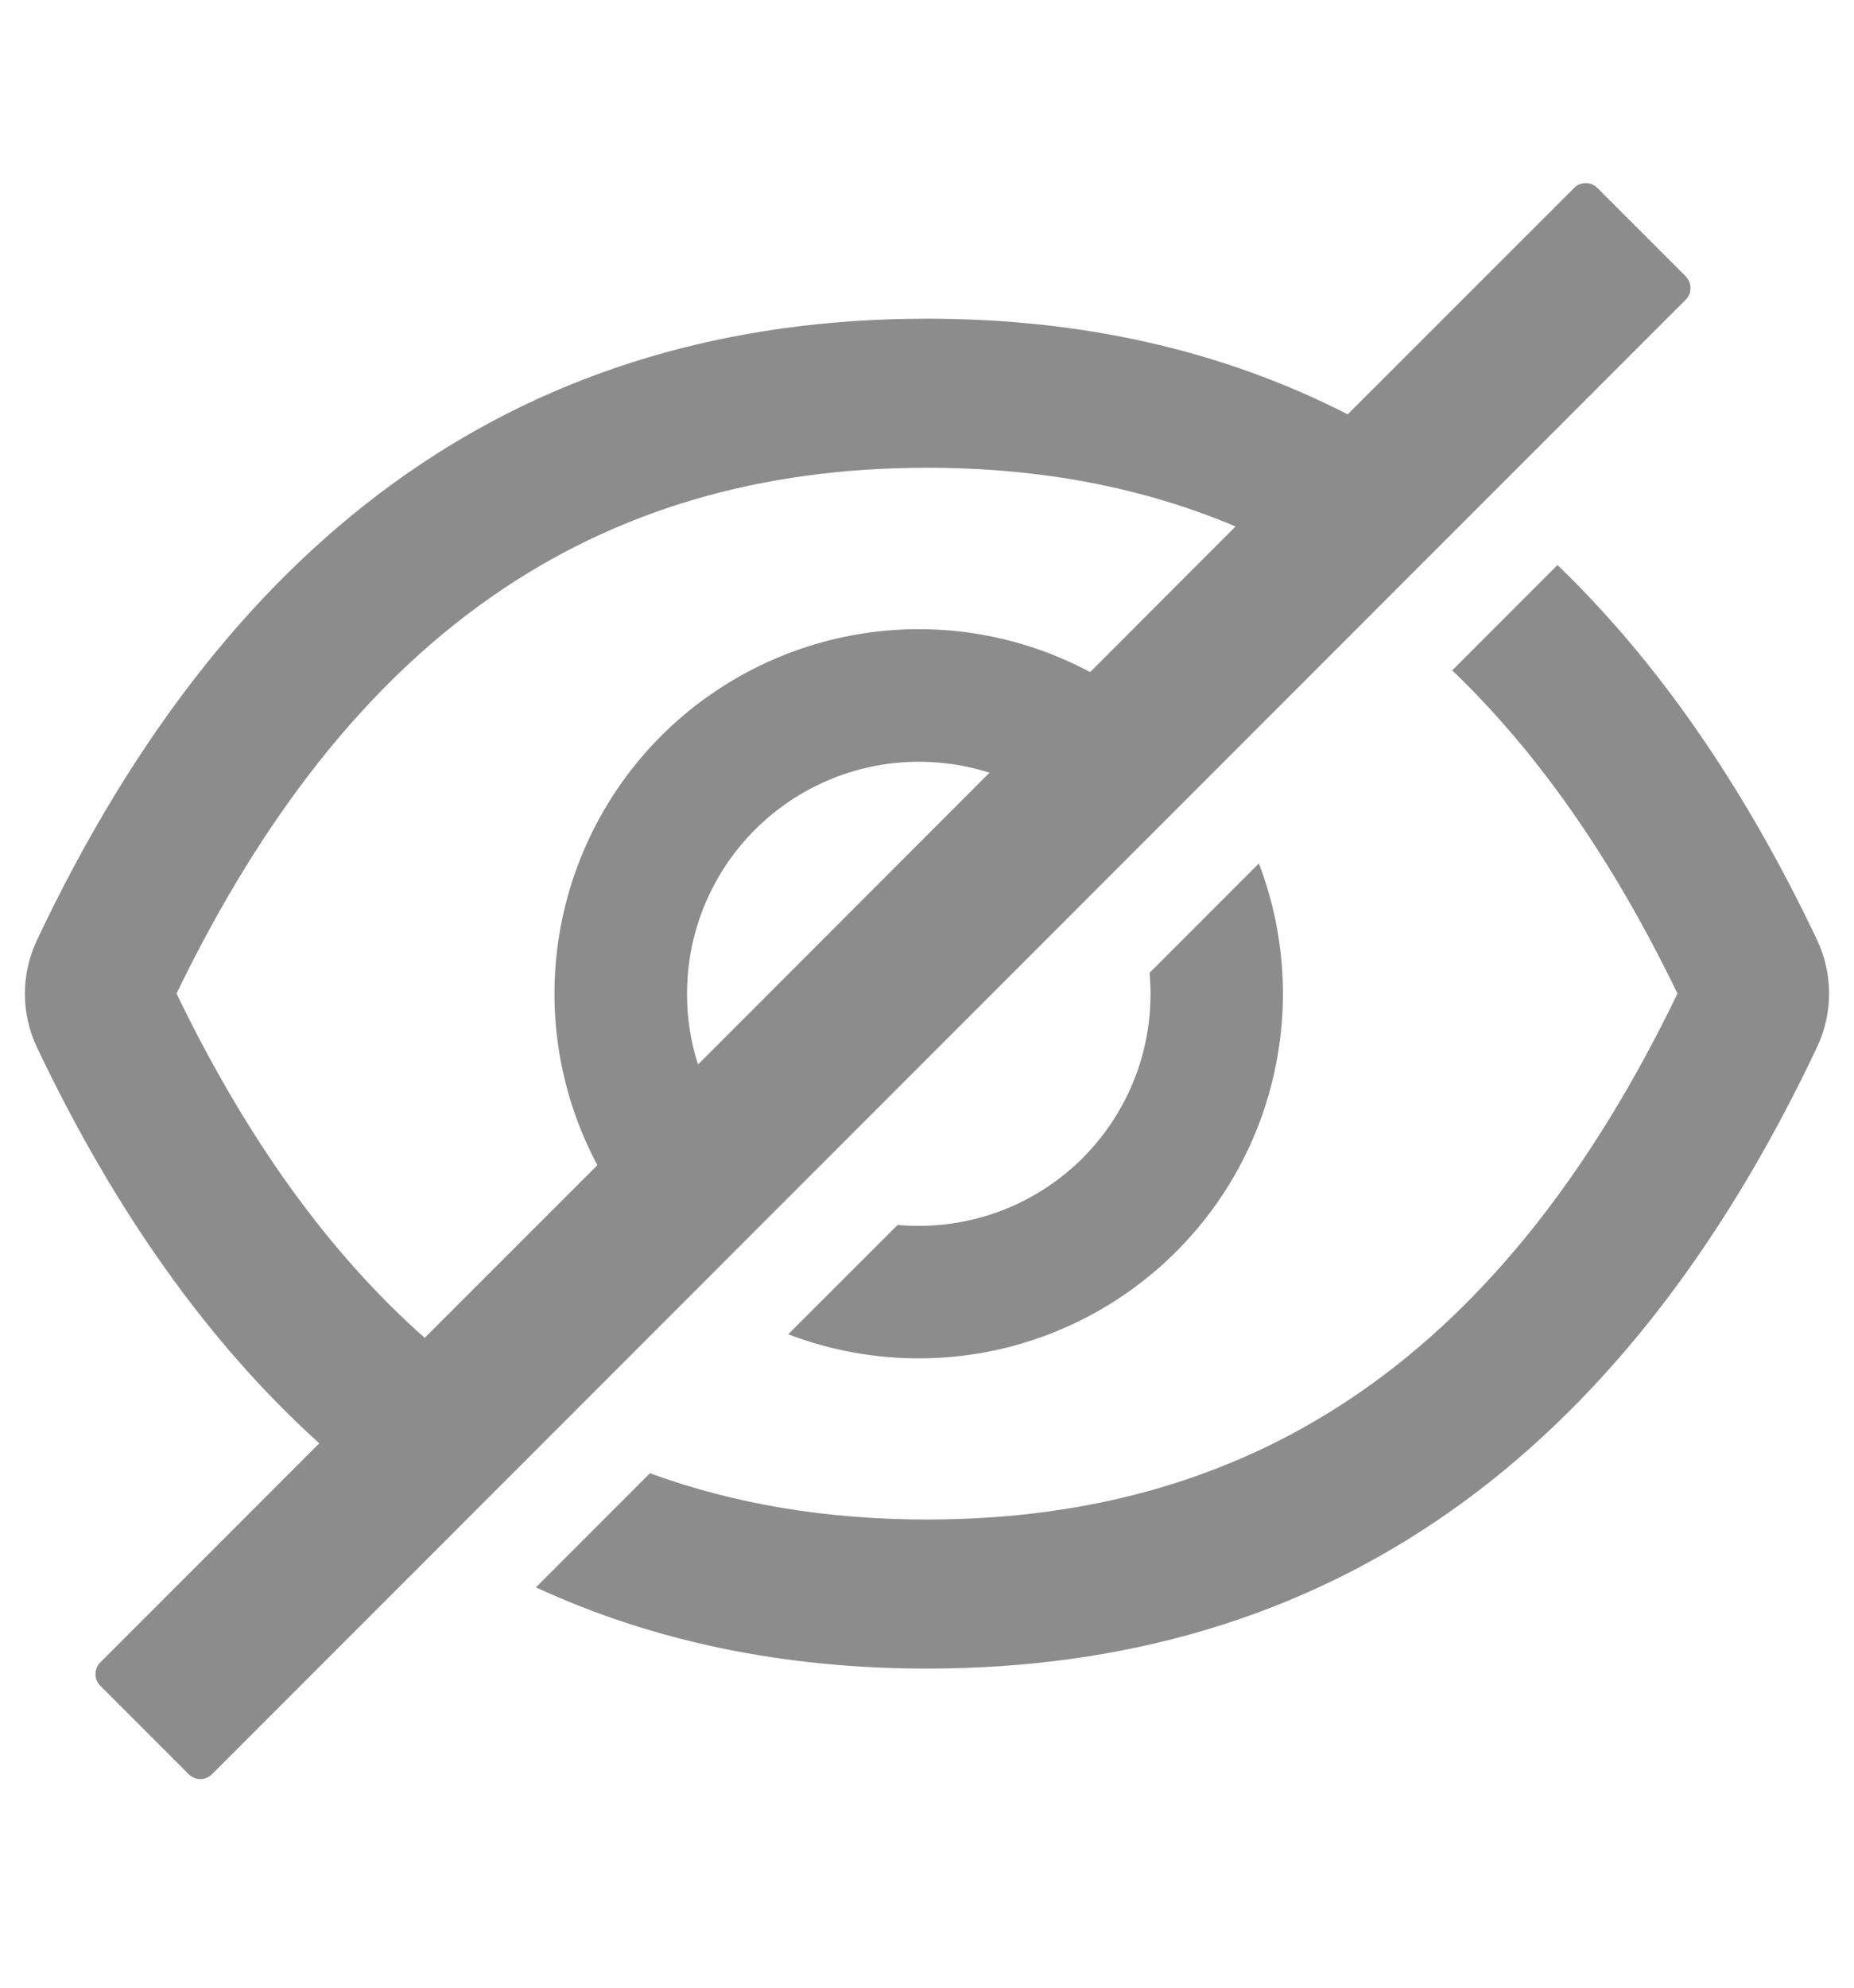 <svg xmlns="http://www.w3.org/2000/svg" width="14" height="15" viewBox="0 0 14 15" fill="none">
    <path
        d="M13.722 7.095C13.173 5.938 12.519 4.994 11.761 4.264L10.966 5.059C11.614 5.679 12.179 6.489 12.667 7.498C11.367 10.189 9.522 11.467 7 11.467C6.243 11.467 5.546 11.351 4.908 11.118L4.047 11.979C4.932 12.388 5.917 12.592 7 12.592C10.003 12.592 12.244 11.028 13.722 7.9C13.781 7.774 13.812 7.637 13.812 7.498C13.812 7.359 13.781 7.221 13.722 7.095ZM12.729 2.085L12.063 1.419C12.051 1.407 12.037 1.398 12.022 1.391C12.007 1.385 11.991 1.382 11.974 1.382C11.958 1.382 11.941 1.385 11.926 1.391C11.911 1.398 11.897 1.407 11.886 1.419L10.177 3.127C9.235 2.645 8.176 2.405 7 2.405C3.997 2.405 1.756 3.969 0.278 7.097C0.219 7.223 0.188 7.36 0.188 7.499C0.188 7.638 0.219 7.776 0.278 7.902C0.869 9.145 1.58 10.142 2.411 10.892L0.758 12.545C0.734 12.569 0.721 12.601 0.721 12.634C0.721 12.667 0.734 12.699 0.758 12.722L1.425 13.389C1.448 13.412 1.48 13.426 1.513 13.426C1.546 13.426 1.578 13.412 1.601 13.389L12.729 2.262C12.74 2.251 12.749 2.237 12.756 2.222C12.762 2.207 12.765 2.19 12.765 2.174C12.765 2.157 12.762 2.141 12.756 2.126C12.749 2.111 12.74 2.097 12.729 2.085ZM1.333 7.498C2.634 4.808 4.48 3.53 7 3.53C7.852 3.53 8.627 3.676 9.33 3.973L8.232 5.072C7.711 4.794 7.116 4.691 6.533 4.778C5.949 4.865 5.41 5.137 4.993 5.553C4.576 5.97 4.304 6.51 4.217 7.094C4.13 7.677 4.233 8.272 4.511 8.793L3.207 10.096C2.486 9.459 1.864 8.597 1.333 7.498ZM5.188 7.498C5.188 7.223 5.253 6.951 5.378 6.706C5.503 6.46 5.684 6.248 5.907 6.085C6.129 5.923 6.387 5.815 6.659 5.771C6.931 5.727 7.209 5.748 7.472 5.831L5.271 8.033C5.215 7.86 5.187 7.68 5.188 7.498Z"
        fill="black" fill-opacity="0.45" />
    <path
        d="M6.938 9.251C6.884 9.251 6.831 9.249 6.778 9.244L5.952 10.069C6.449 10.259 6.99 10.301 7.51 10.191C8.029 10.08 8.506 9.821 8.882 9.445C9.258 9.069 9.517 8.593 9.627 8.073C9.738 7.553 9.696 7.012 9.506 6.516L8.681 7.341C8.685 7.394 8.688 7.447 8.688 7.501C8.688 7.731 8.643 7.959 8.555 8.171C8.467 8.383 8.338 8.576 8.176 8.739C8.013 8.901 7.82 9.03 7.608 9.118C7.395 9.206 7.168 9.251 6.938 9.251Z"
        fill="black" fill-opacity="0.45" />
</svg>